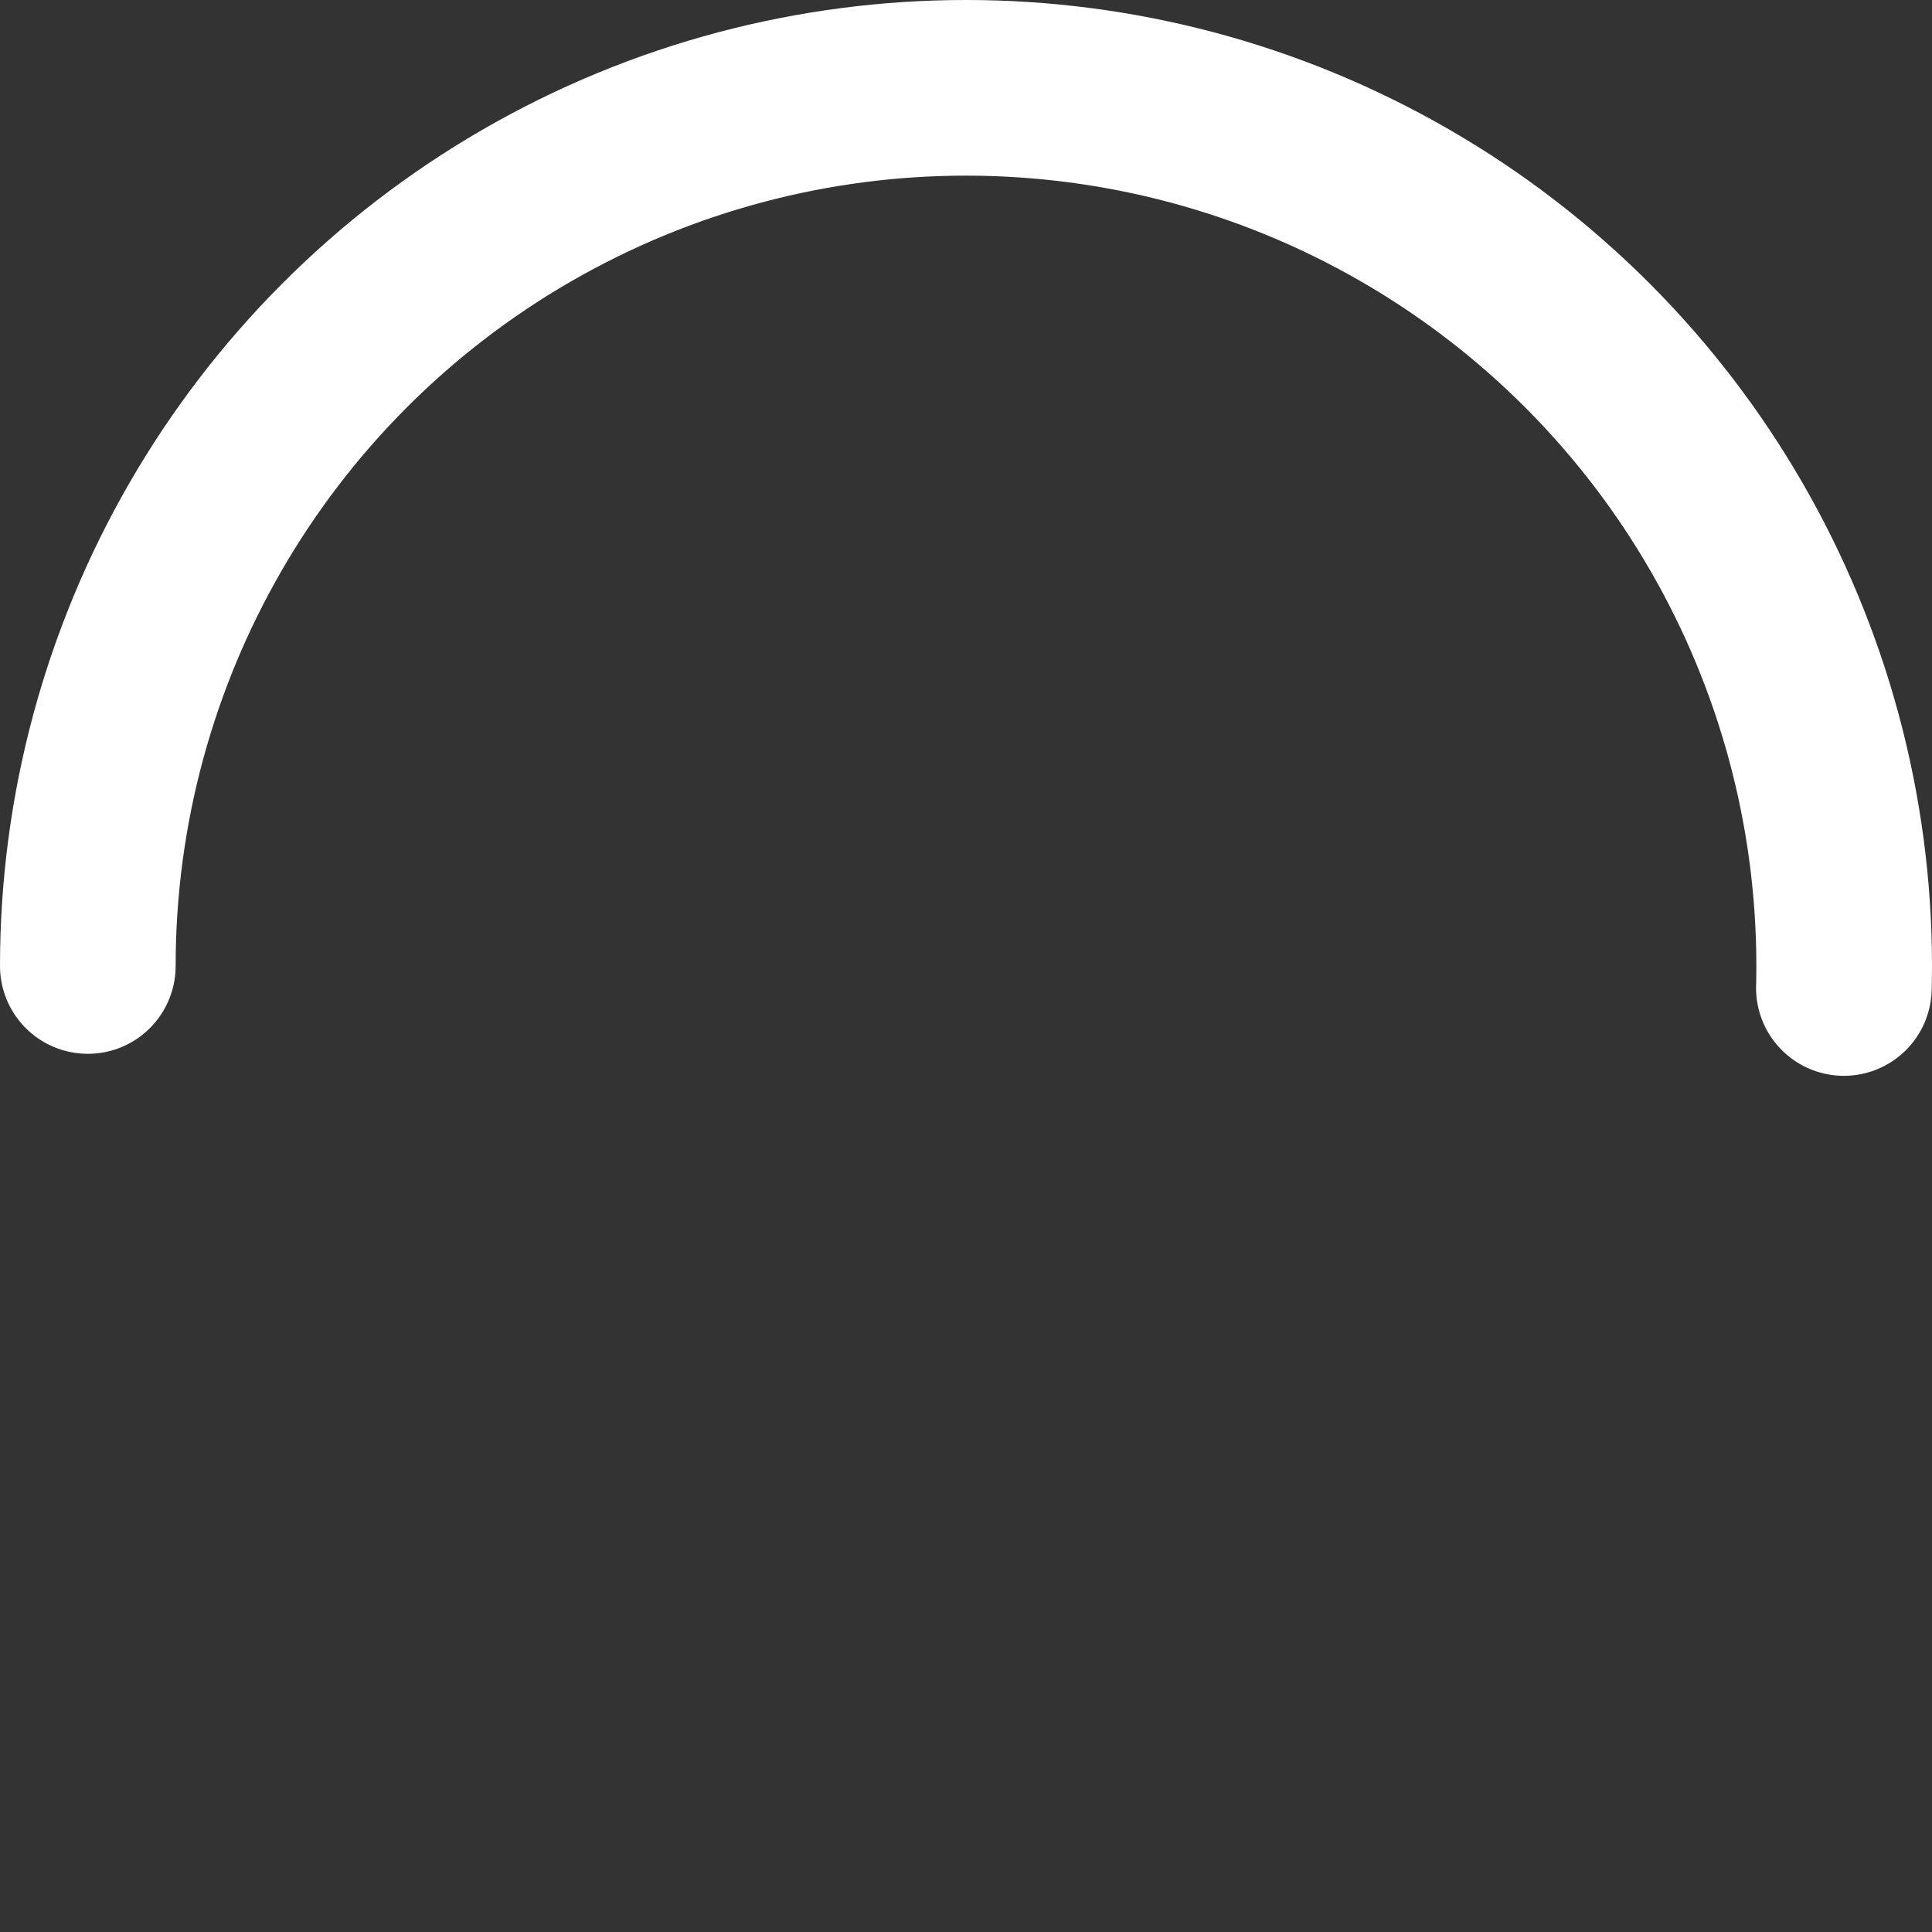 <svg xmlns="http://www.w3.org/2000/svg" width="32" height="32" viewBox="0 0 66 66"><rect x="0" y="0" width="66" height="66" fill="#333333" stroke="none"/><circle cx="33" cy="33" r="30" fill="none" stroke="#FFF" stroke-dasharray="187" stroke-dashoffset="92" stroke-linecap="round" stroke-width="6" class="path" transform="rotate(180 33 33)"/></svg>
